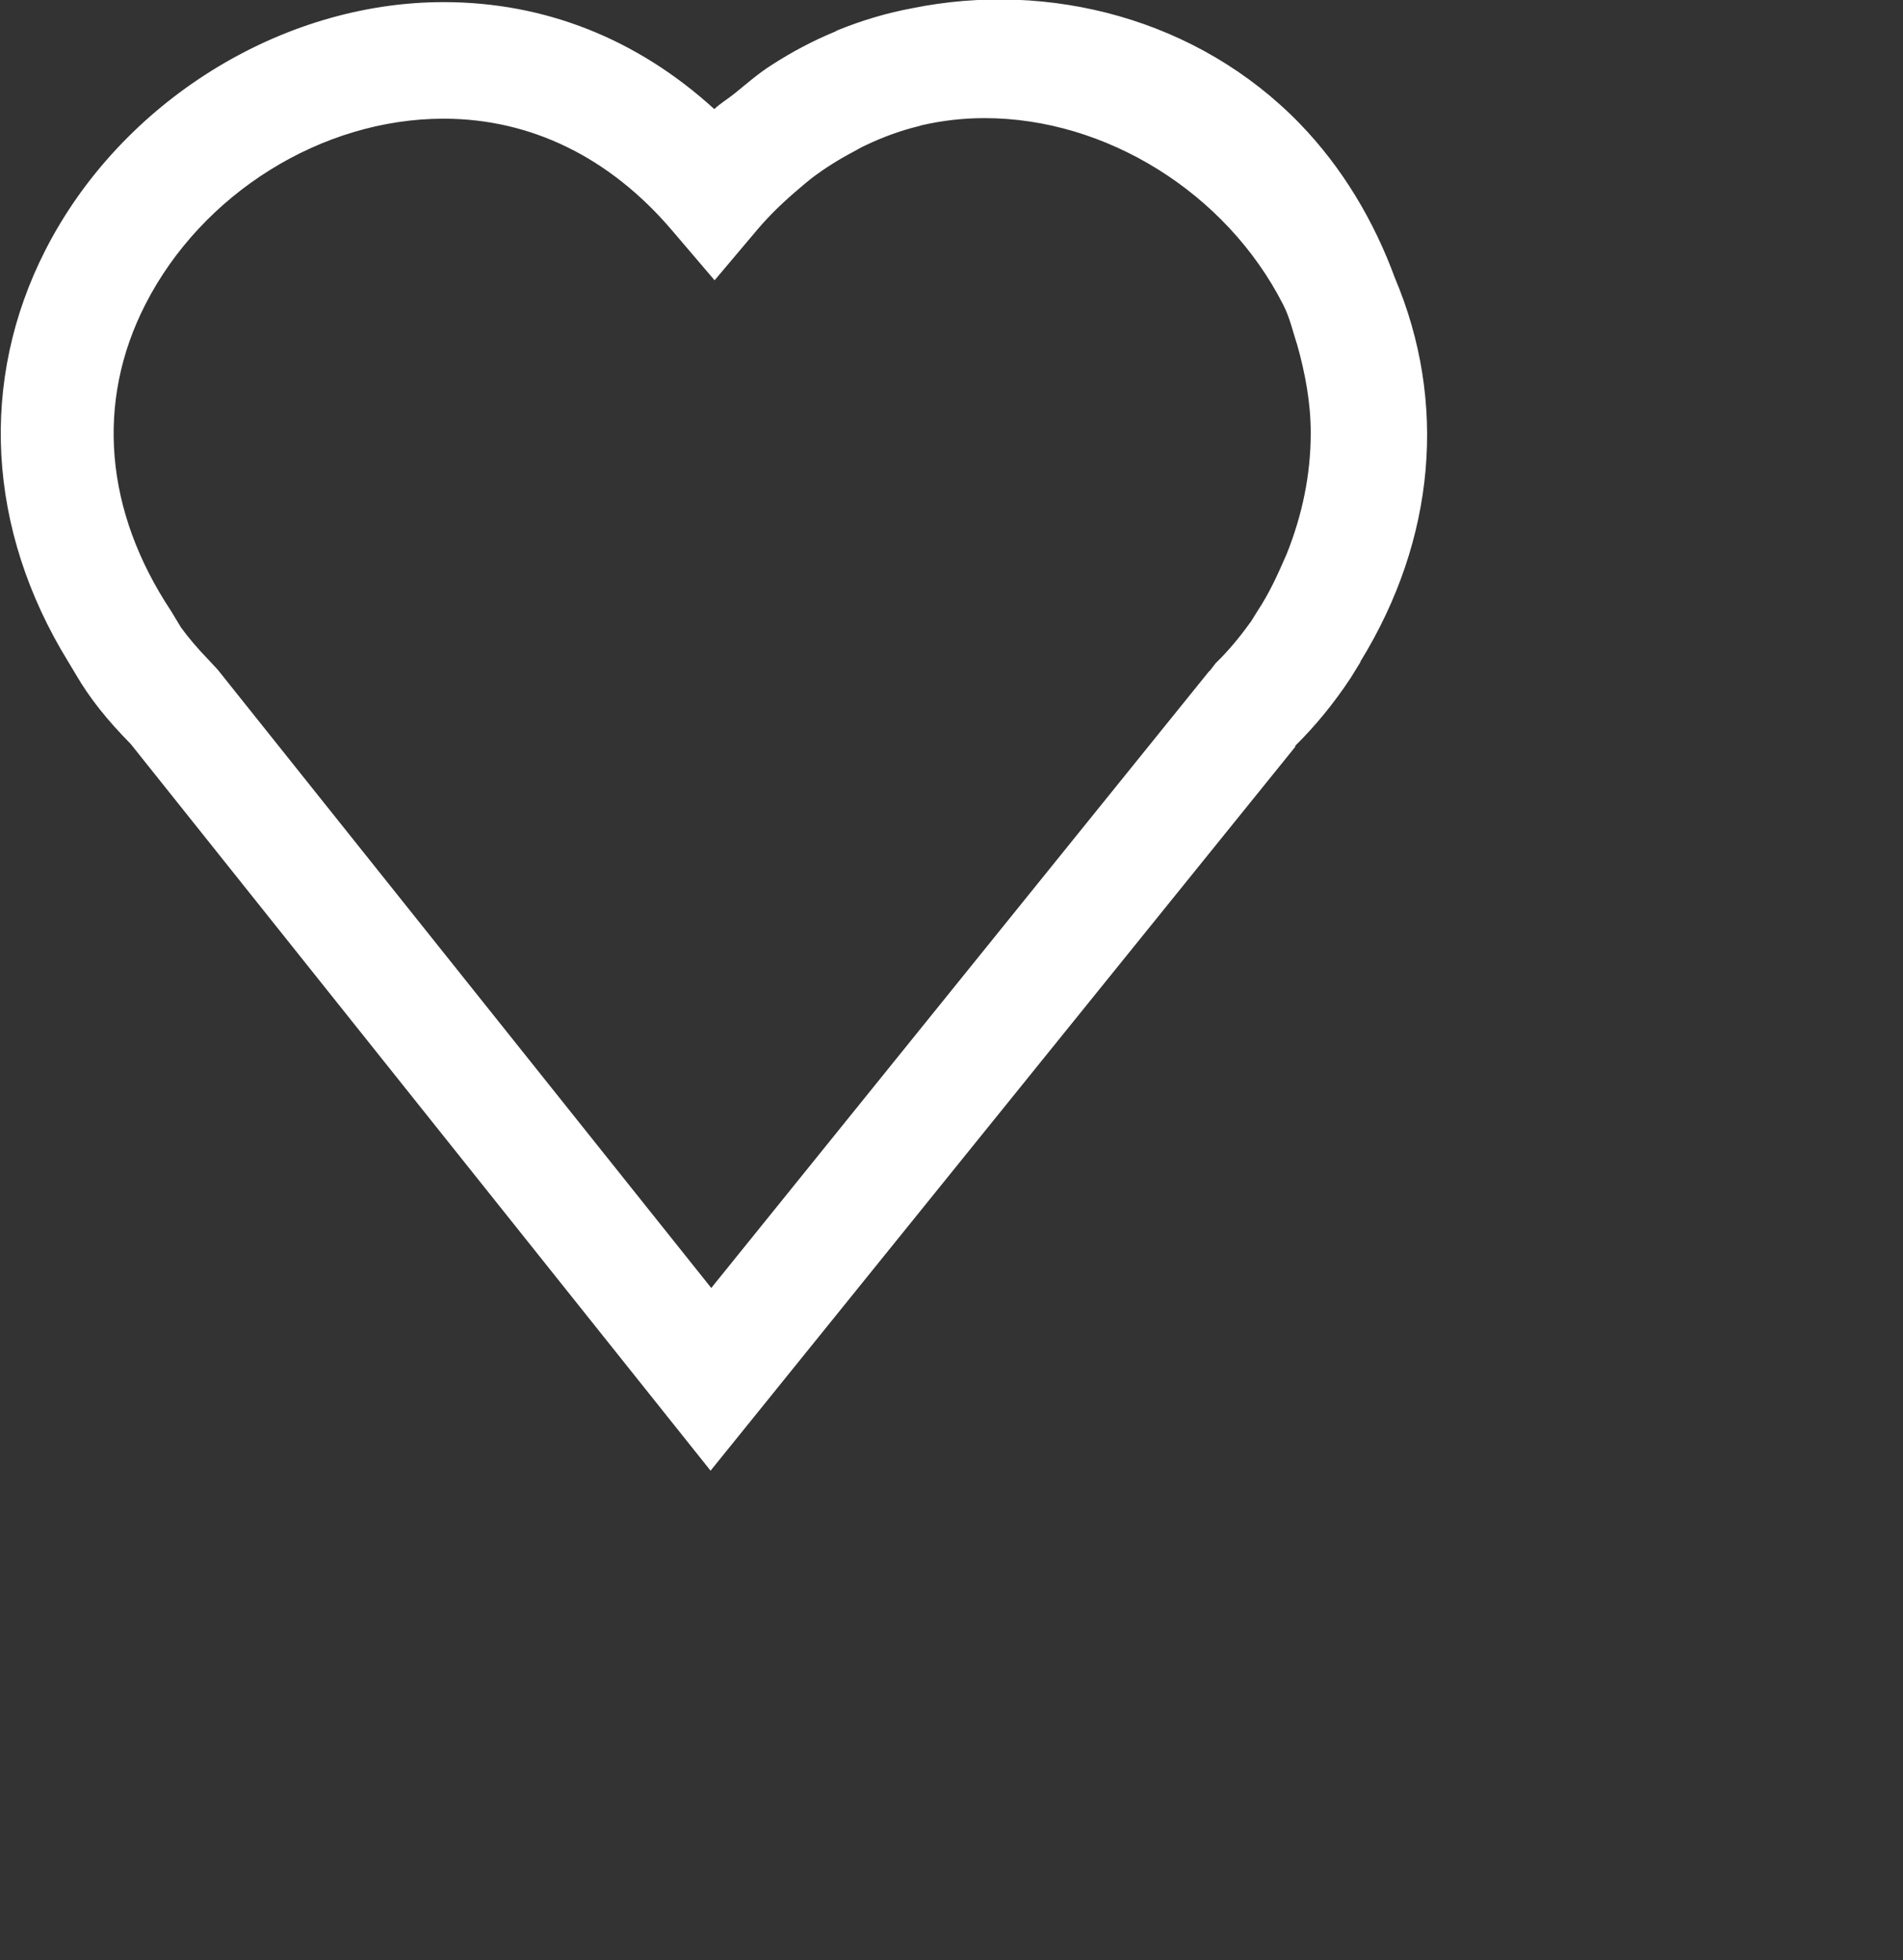 <svg
	xmlns="http://www.w3.org/2000/svg"
	xmlns:xlink="http://www.w3.org/1999/xlink"
	width="1.164cm" height="1.199cm">
	<rect width="100%" height="100%" fill="#333333" stroke="none"/>
	<path fill-rule="evenodd"  fill="rgb(255, 255, 255)"
		  d="M30.052,2.862 C27.696,0.431 24.247,-0.453 21.085,0.191 C20.492,0.302 19.920,0.473 19.365,0.699 C19.344,0.708 19.327,0.720 19.310,0.729 C18.795,0.941 18.300,1.203 17.823,1.513 C17.530,1.700 17.264,1.933 16.989,2.156 C16.832,2.283 16.661,2.384 16.513,2.522 C14.733,0.899 12.596,0.049 10.255,0.049 C6.501,0.049 2.800,2.352 1.051,5.779 C-0.492,8.802 -0.299,12.248 1.574,15.293 L1.768,15.617 C2.067,16.128 2.461,16.632 3.021,17.199 L16.427,34.001 L29.950,17.258 L29.936,17.249 C30.395,16.798 30.828,16.273 31.224,15.675 L31.451,15.306 L31.451,15.293 C33.192,12.462 33.460,9.287 32.245,6.420 C31.759,5.095 31.026,3.870 30.052,2.862 ZM5.037,15.487 L4.823,15.256 C4.565,14.990 4.356,14.743 4.184,14.506 L3.956,14.128 C2.421,11.815 2.206,9.295 3.362,7.035 C4.674,4.468 7.442,2.744 10.255,2.744 C12.270,2.744 14.096,3.636 15.534,5.324 L16.520,6.480 L17.498,5.321 C17.814,4.946 18.156,4.628 18.506,4.333 C18.586,4.267 18.662,4.198 18.744,4.135 C19.059,3.893 19.391,3.687 19.733,3.506 C19.829,3.453 19.926,3.396 20.030,3.350 C20.422,3.165 20.824,3.017 21.243,2.916 C21.265,2.909 21.289,2.902 21.311,2.895 C21.783,2.787 22.268,2.731 22.763,2.731 C25.574,2.731 28.346,4.460 29.659,7.033 C29.819,7.339 29.884,7.658 29.990,7.975 C30.175,8.636 30.302,9.317 30.302,10.012 C30.302,10.985 30.099,11.927 29.746,12.807 C29.552,13.250 29.358,13.695 29.070,14.128 L28.910,14.386 C28.905,14.390 28.899,14.396 28.896,14.401 C28.644,14.753 28.374,15.072 28.103,15.333 L27.984,15.489 C27.968,15.505 27.955,15.518 27.939,15.535 L16.443,29.777 L5.037,15.487 Z"/>
</svg>
